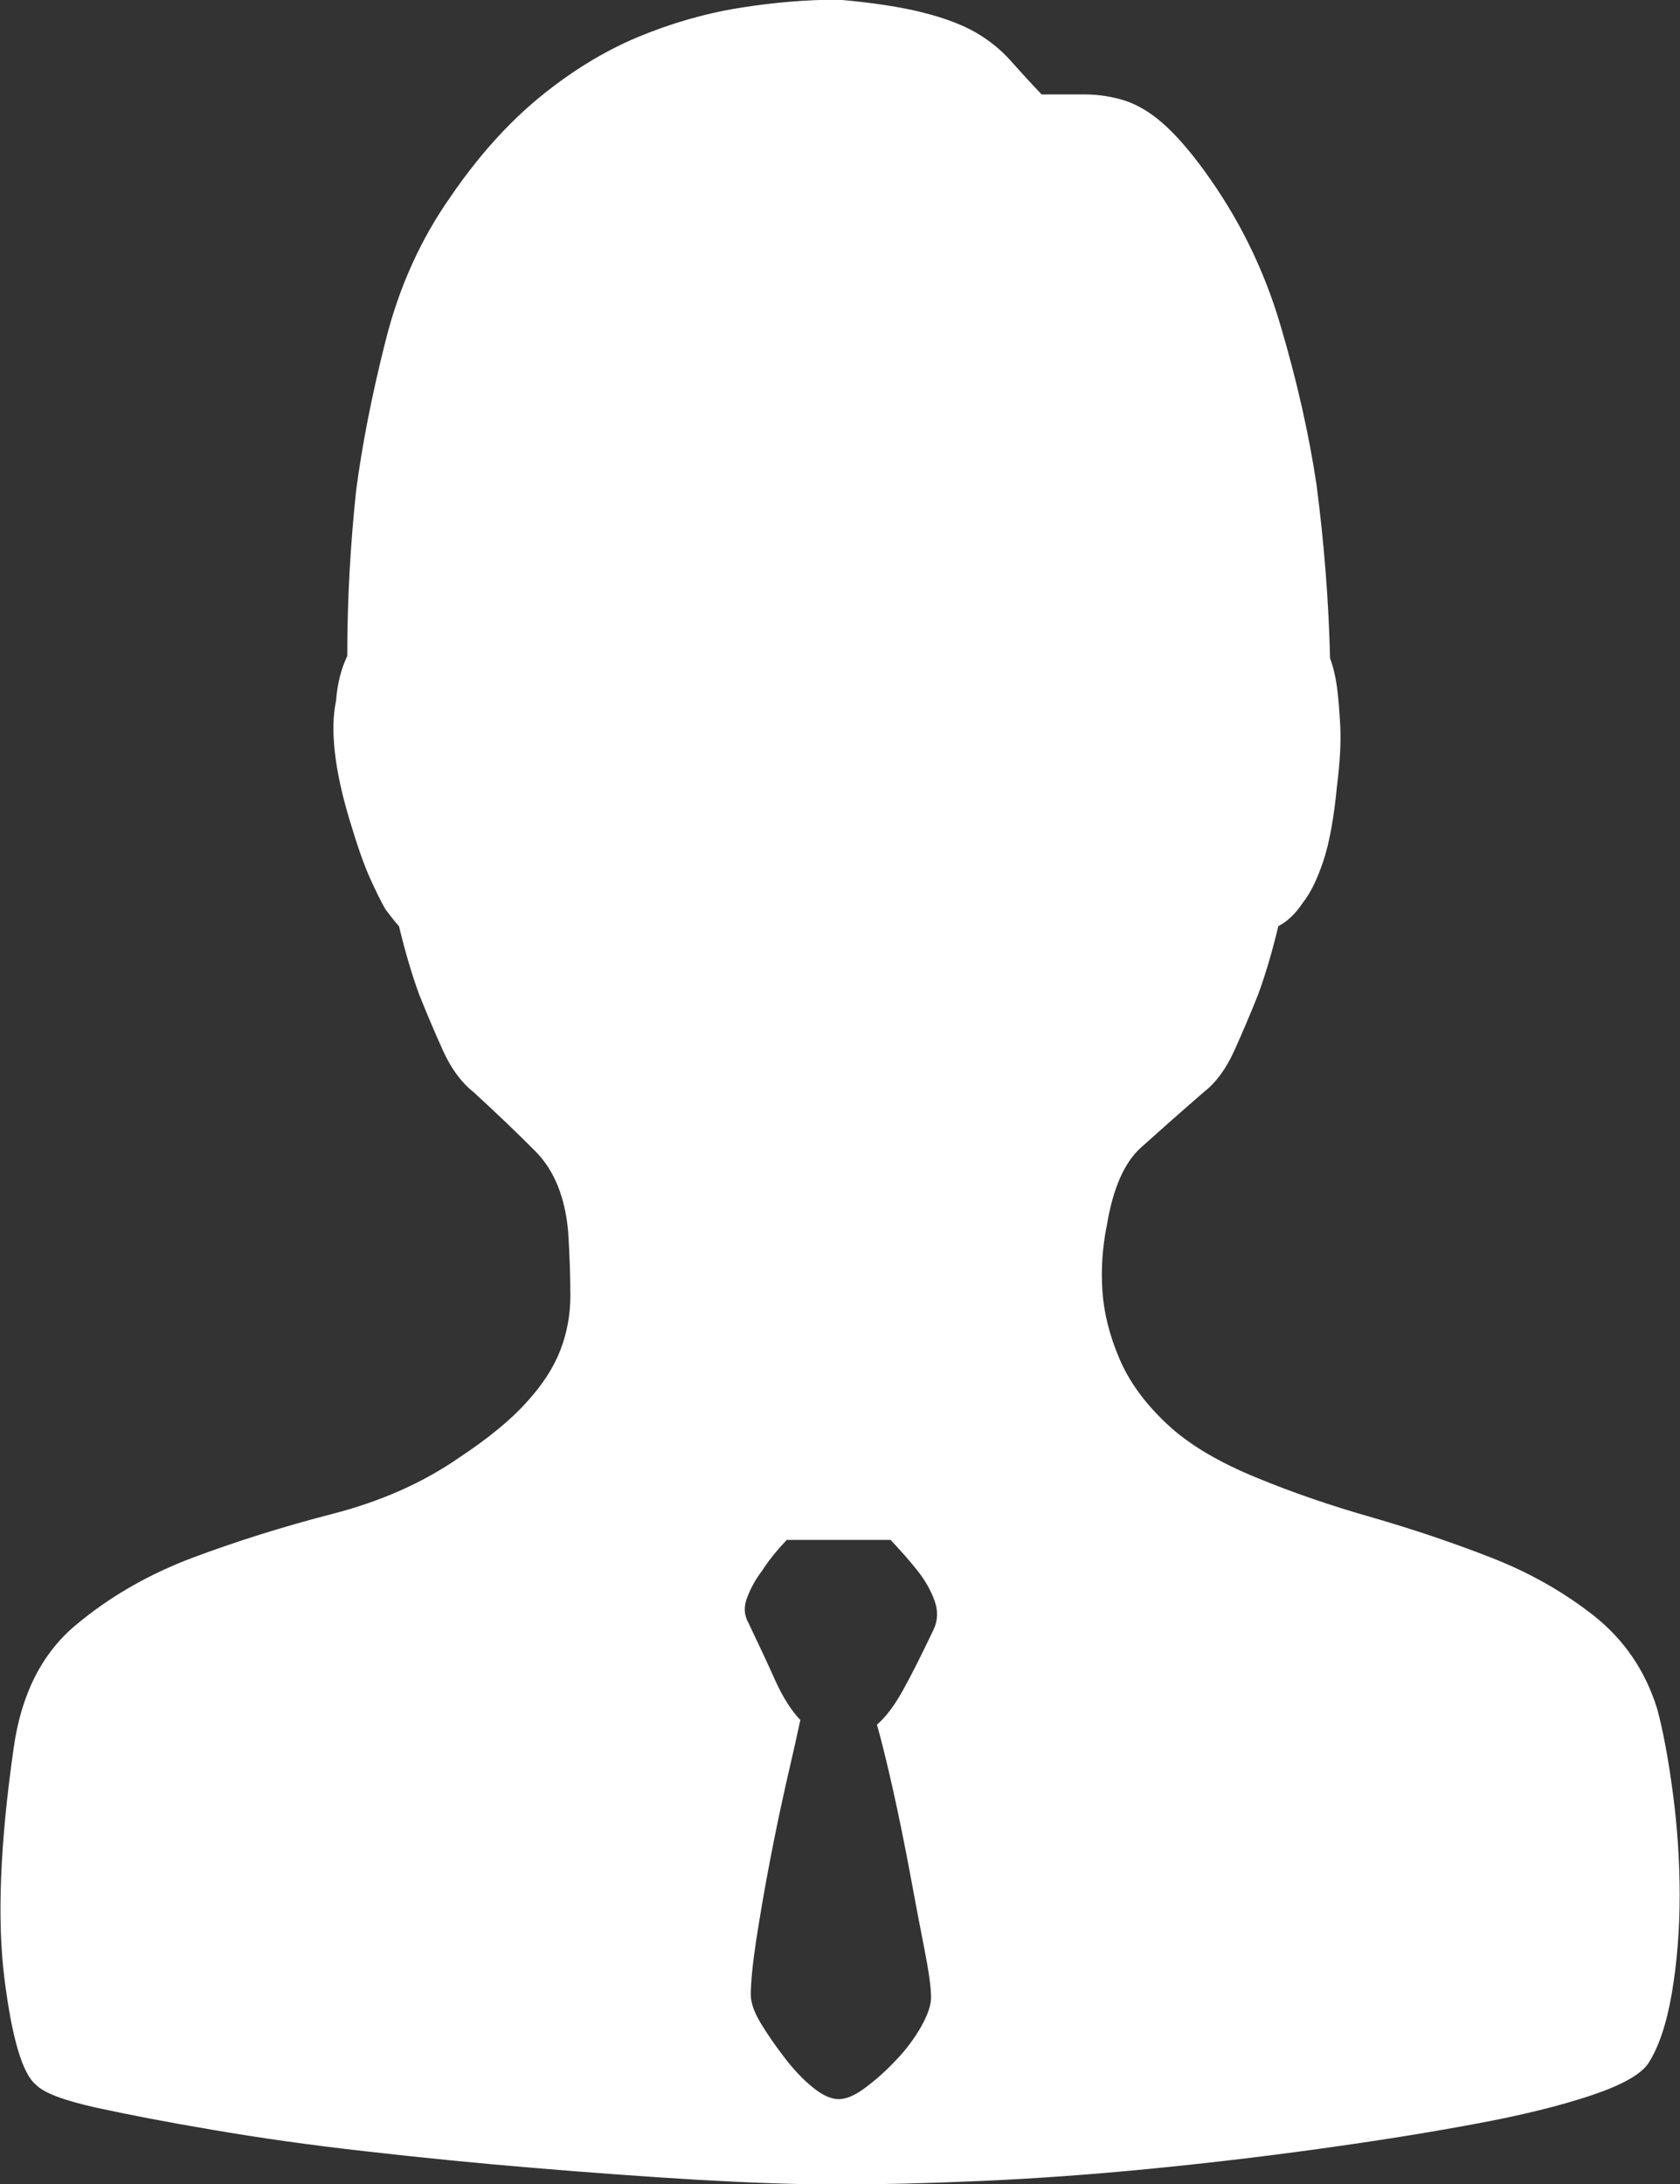 <svg 
 xmlns="http://www.w3.org/2000/svg"
 xmlns:xlink="http://www.w3.org/1999/xlink"
 width="10px" height="13px">
<rect width="100%" height="100%" fill="#333333" stroke="none"/>
<path fill-rule="evenodd"  fill="rgb(255, 255, 255)"
 d="M9.863,10.168 C9.899,10.299 9.930,10.466 9.957,10.669 C9.984,10.871 9.998,11.075 9.998,11.282 C9.998,11.489 9.982,11.684 9.951,11.867 C9.919,12.051 9.872,12.189 9.810,12.284 C9.765,12.349 9.651,12.413 9.467,12.474 C9.284,12.535 9.054,12.592 8.776,12.643 C8.499,12.695 8.190,12.744 7.850,12.791 C7.511,12.838 7.170,12.878 6.831,12.911 C6.491,12.944 6.160,12.968 5.838,12.982 C5.515,12.996 5.234,13.003 4.992,13.003 C4.750,13.003 4.471,12.993 4.153,12.975 C3.836,12.956 3.509,12.932 3.174,12.904 C2.838,12.876 2.505,12.843 2.174,12.805 C1.843,12.768 1.541,12.725 1.268,12.678 C0.995,12.632 0.763,12.587 0.570,12.545 C0.378,12.502 0.260,12.457 0.215,12.410 C0.134,12.345 0.072,12.135 0.027,11.783 C-0.018,11.430 0.000,10.972 0.081,10.408 C0.125,10.088 0.248,9.843 0.450,9.674 C0.651,9.505 0.884,9.371 1.147,9.272 C1.411,9.173 1.689,9.086 1.980,9.011 C2.270,8.936 2.523,8.823 2.738,8.673 C2.908,8.560 3.040,8.452 3.133,8.348 C3.228,8.245 3.295,8.141 3.335,8.038 C3.375,7.934 3.395,7.826 3.395,7.713 C3.395,7.601 3.391,7.474 3.382,7.333 C3.364,7.126 3.299,6.966 3.187,6.853 C3.075,6.740 2.952,6.623 2.818,6.500 C2.747,6.444 2.686,6.362 2.637,6.254 C2.588,6.145 2.541,6.035 2.496,5.922 C2.451,5.800 2.411,5.663 2.375,5.513 C2.357,5.494 2.331,5.461 2.295,5.414 C2.268,5.367 2.237,5.304 2.201,5.224 C2.165,5.144 2.125,5.029 2.080,4.878 C2.035,4.728 2.006,4.594 1.993,4.476 C1.980,4.359 1.982,4.258 2.000,4.173 C2.008,4.069 2.031,3.980 2.067,3.905 C2.067,3.576 2.085,3.247 2.120,2.918 C2.156,2.645 2.214,2.349 2.295,2.029 C2.375,1.709 2.505,1.422 2.684,1.168 C2.845,0.933 3.019,0.738 3.207,0.583 C3.395,0.428 3.590,0.308 3.791,0.223 C3.992,0.139 4.196,0.080 4.402,0.047 C4.607,0.014 4.804,-0.002 4.992,-0.002 C5.198,0.016 5.366,0.042 5.495,0.075 C5.625,0.108 5.730,0.148 5.811,0.195 C5.891,0.242 5.961,0.299 6.019,0.365 C6.077,0.430 6.137,0.496 6.200,0.562 L6.455,0.562 C6.535,0.562 6.614,0.574 6.690,0.597 C6.766,0.621 6.842,0.665 6.918,0.731 C6.994,0.797 7.077,0.891 7.166,1.013 C7.372,1.295 7.524,1.603 7.622,1.937 C7.721,2.271 7.792,2.588 7.837,2.889 C7.882,3.237 7.909,3.580 7.917,3.919 C7.935,3.966 7.949,4.023 7.958,4.088 C7.967,4.154 7.973,4.234 7.978,4.328 C7.982,4.422 7.976,4.540 7.958,4.681 C7.940,4.869 7.913,5.017 7.877,5.125 C7.841,5.233 7.801,5.315 7.756,5.372 C7.712,5.438 7.663,5.485 7.609,5.513 C7.573,5.663 7.533,5.800 7.488,5.922 C7.443,6.035 7.396,6.145 7.347,6.254 C7.298,6.362 7.238,6.444 7.166,6.500 C7.014,6.632 6.889,6.743 6.790,6.832 C6.692,6.921 6.625,7.074 6.589,7.290 C6.562,7.422 6.553,7.554 6.562,7.685 C6.571,7.817 6.605,7.951 6.663,8.087 C6.721,8.224 6.815,8.353 6.945,8.475 C7.074,8.597 7.255,8.705 7.488,8.799 C7.694,8.884 7.920,8.962 8.166,9.032 C8.412,9.103 8.649,9.183 8.877,9.272 C9.105,9.361 9.309,9.477 9.488,9.618 C9.666,9.759 9.792,9.942 9.863,10.168 L9.863,10.168 ZM5.556,9.702 C5.583,9.646 5.585,9.587 5.562,9.526 C5.540,9.465 5.506,9.406 5.462,9.350 C5.417,9.293 5.363,9.232 5.301,9.166 L4.683,9.166 C4.621,9.232 4.572,9.293 4.536,9.350 C4.500,9.397 4.471,9.448 4.449,9.505 C4.426,9.561 4.428,9.613 4.455,9.660 C4.518,9.792 4.572,9.907 4.616,10.006 C4.661,10.104 4.710,10.182 4.764,10.238 C4.746,10.323 4.719,10.443 4.683,10.598 C4.648,10.753 4.614,10.913 4.583,11.077 C4.551,11.242 4.525,11.397 4.502,11.543 C4.480,11.689 4.469,11.799 4.469,11.874 C4.469,11.921 4.489,11.978 4.529,12.044 C4.569,12.110 4.616,12.178 4.670,12.248 C4.724,12.319 4.780,12.378 4.838,12.425 C4.896,12.472 4.947,12.495 4.992,12.495 C5.037,12.495 5.091,12.472 5.153,12.425 C5.216,12.378 5.276,12.324 5.334,12.262 C5.393,12.201 5.442,12.135 5.482,12.065 C5.522,11.994 5.542,11.936 5.542,11.889 C5.542,11.832 5.529,11.736 5.502,11.599 C5.475,11.463 5.446,11.310 5.415,11.141 C5.383,10.972 5.350,10.807 5.314,10.647 C5.278,10.487 5.247,10.361 5.220,10.266 C5.274,10.219 5.325,10.151 5.374,10.062 C5.424,9.973 5.484,9.853 5.556,9.702 L5.556,9.702 Z"/>
</svg>
